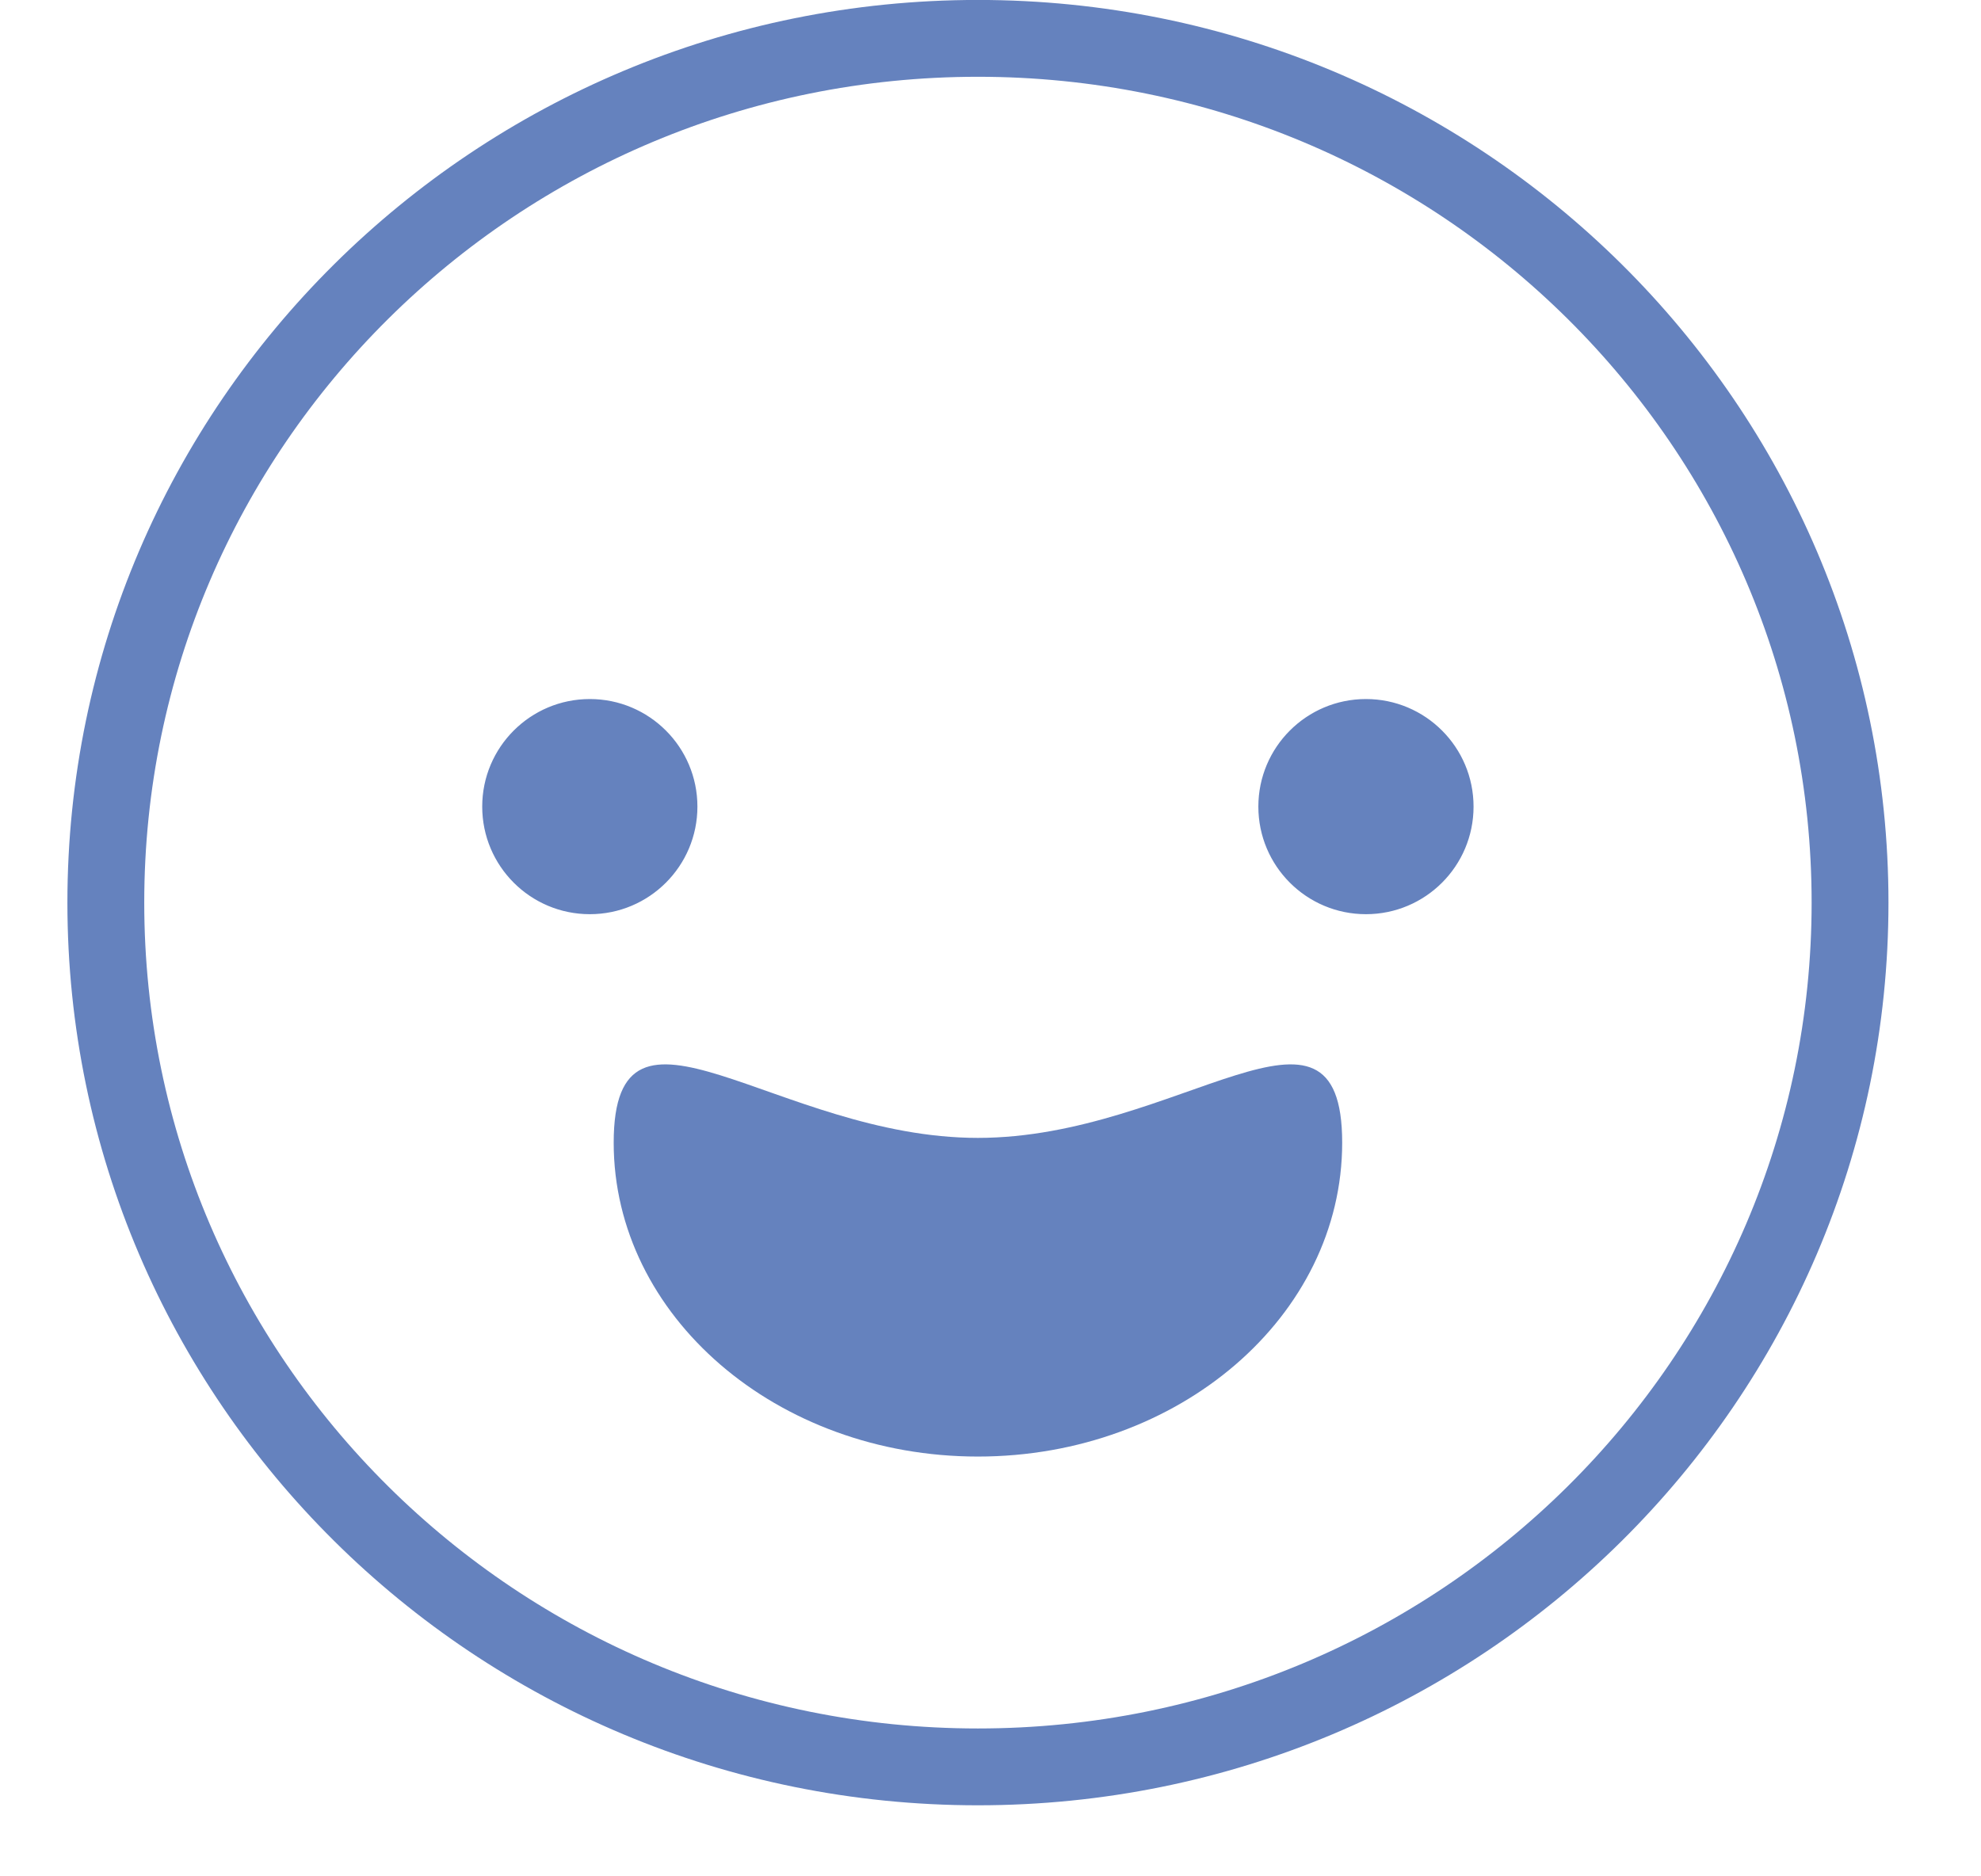 <svg width="19" height="18" viewBox="0 0 19 18" fill="none" xmlns="http://www.w3.org/2000/svg">
<path d="M17.744 8.659C17.744 13.235 14.002 16.95 9.379 16.95C4.757 16.95 1.015 13.235 1.015 8.659C1.015 4.083 4.757 0.368 9.379 0.368C14.002 0.368 17.744 4.083 17.744 8.659Z" stroke="#6582BE" stroke-width="0.737"/>
<circle cx="13.101" cy="7.738" r="0.995" fill="#6582BE" stroke="#6582BE" stroke-width="0.074"/>
<circle cx="5.657" cy="7.738" r="0.995" fill="#6582BE" stroke="#6582BE" stroke-width="0.074"/>
<path d="M5.886 10.962C5.886 9.299 7.45 10.916 9.379 10.916C11.309 10.916 12.873 9.299 12.873 10.962C12.873 12.625 11.309 13.973 9.379 13.973C7.45 13.973 5.886 12.625 5.886 10.962Z" fill="#6582BE"/>
</svg>
